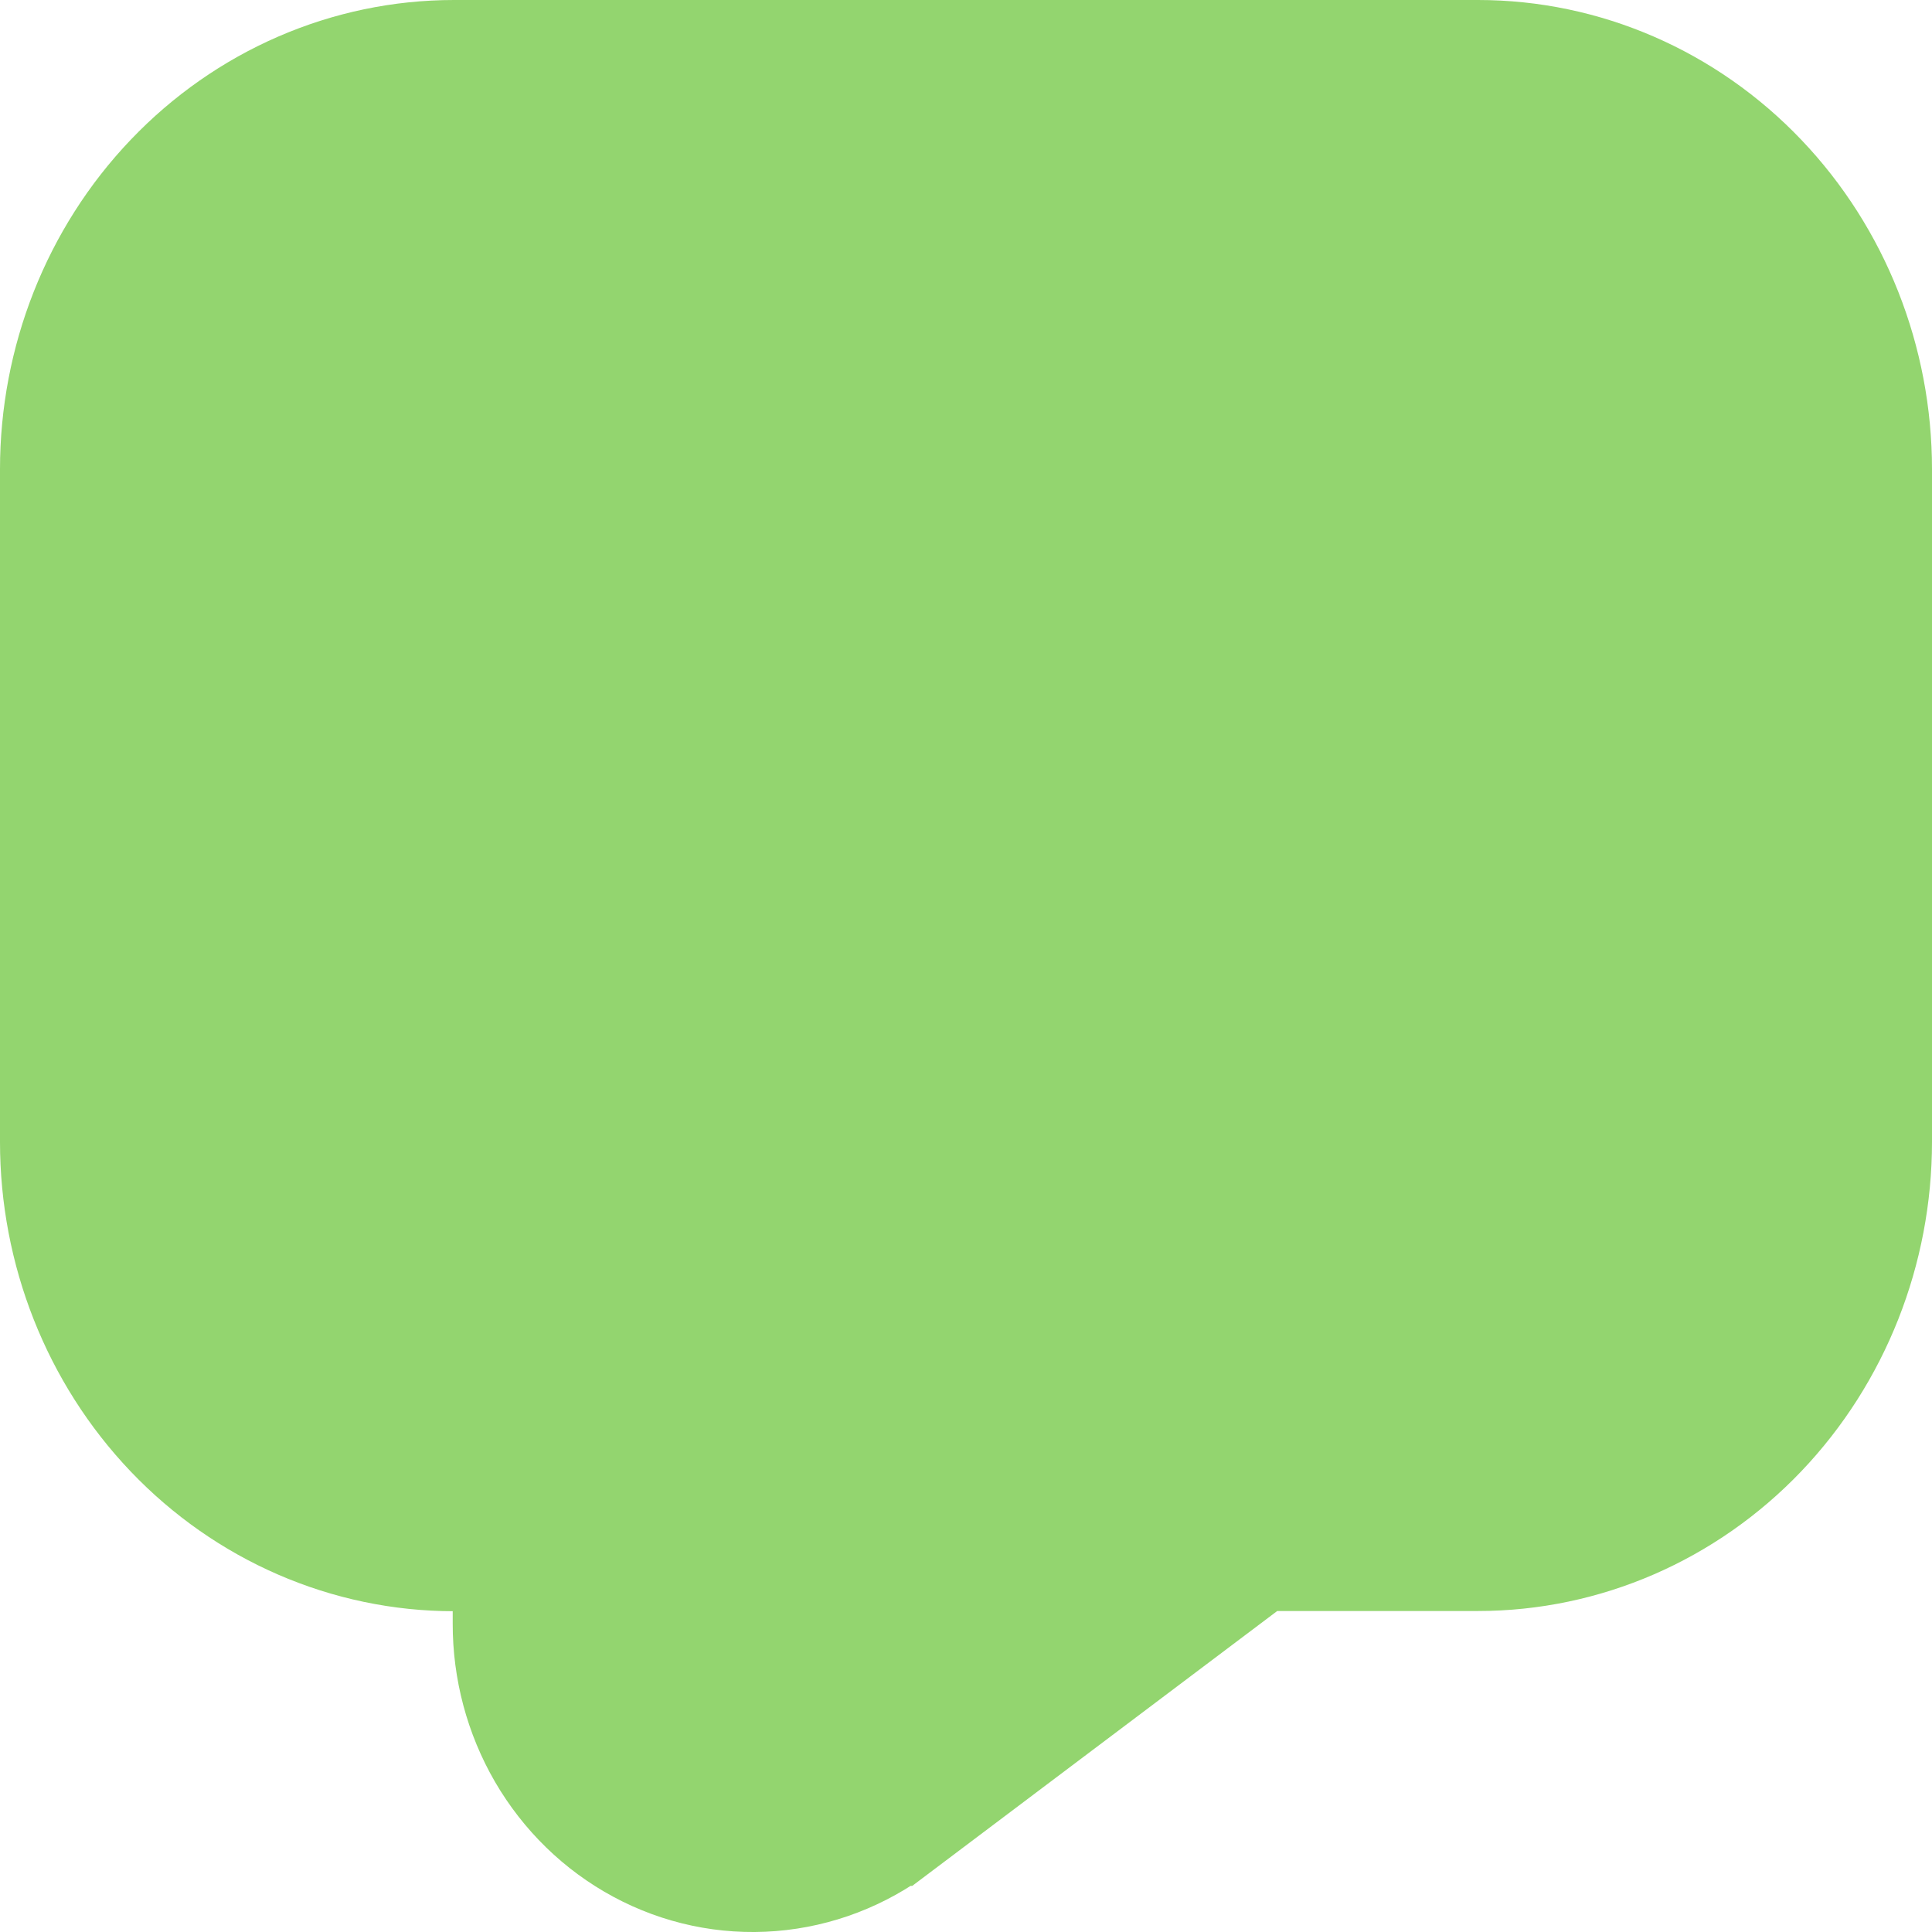 <svg width="28" height="28" viewBox="0 0 28 28" fill="none" xmlns="http://www.w3.org/2000/svg">
<path d="M7.561 22.351H6.58C5.085 22.351 3.66 21.728 2.618 20.636C1.577 19.544 1 18.074 1 16.55V6.801C1 5.277 1.577 3.807 2.618 2.716C3.66 1.623 5.085 1 6.58 1H21.42C22.915 1 24.34 1.623 25.382 2.716C26.423 3.807 27 5.277 27 6.801V16.547C27 18.071 26.423 19.541 25.382 20.633C24.34 21.725 22.915 22.348 21.42 22.348H18.176L12.886 26.332C12.885 26.332 12.885 26.332 12.884 26.333C12.384 26.711 11.79 26.94 11.165 26.99C10.54 27.04 9.916 26.907 9.363 26.609C8.811 26.312 8.355 25.865 8.039 25.322C7.724 24.779 7.56 24.16 7.561 23.532M7.561 22.351L7.561 23.53C7.561 23.531 7.561 23.531 7.561 23.532M7.561 22.351V23.532M7.561 22.351V23.532" fill="#93D56F" stroke="#93D56F" stroke-width="2"/>
</svg>
